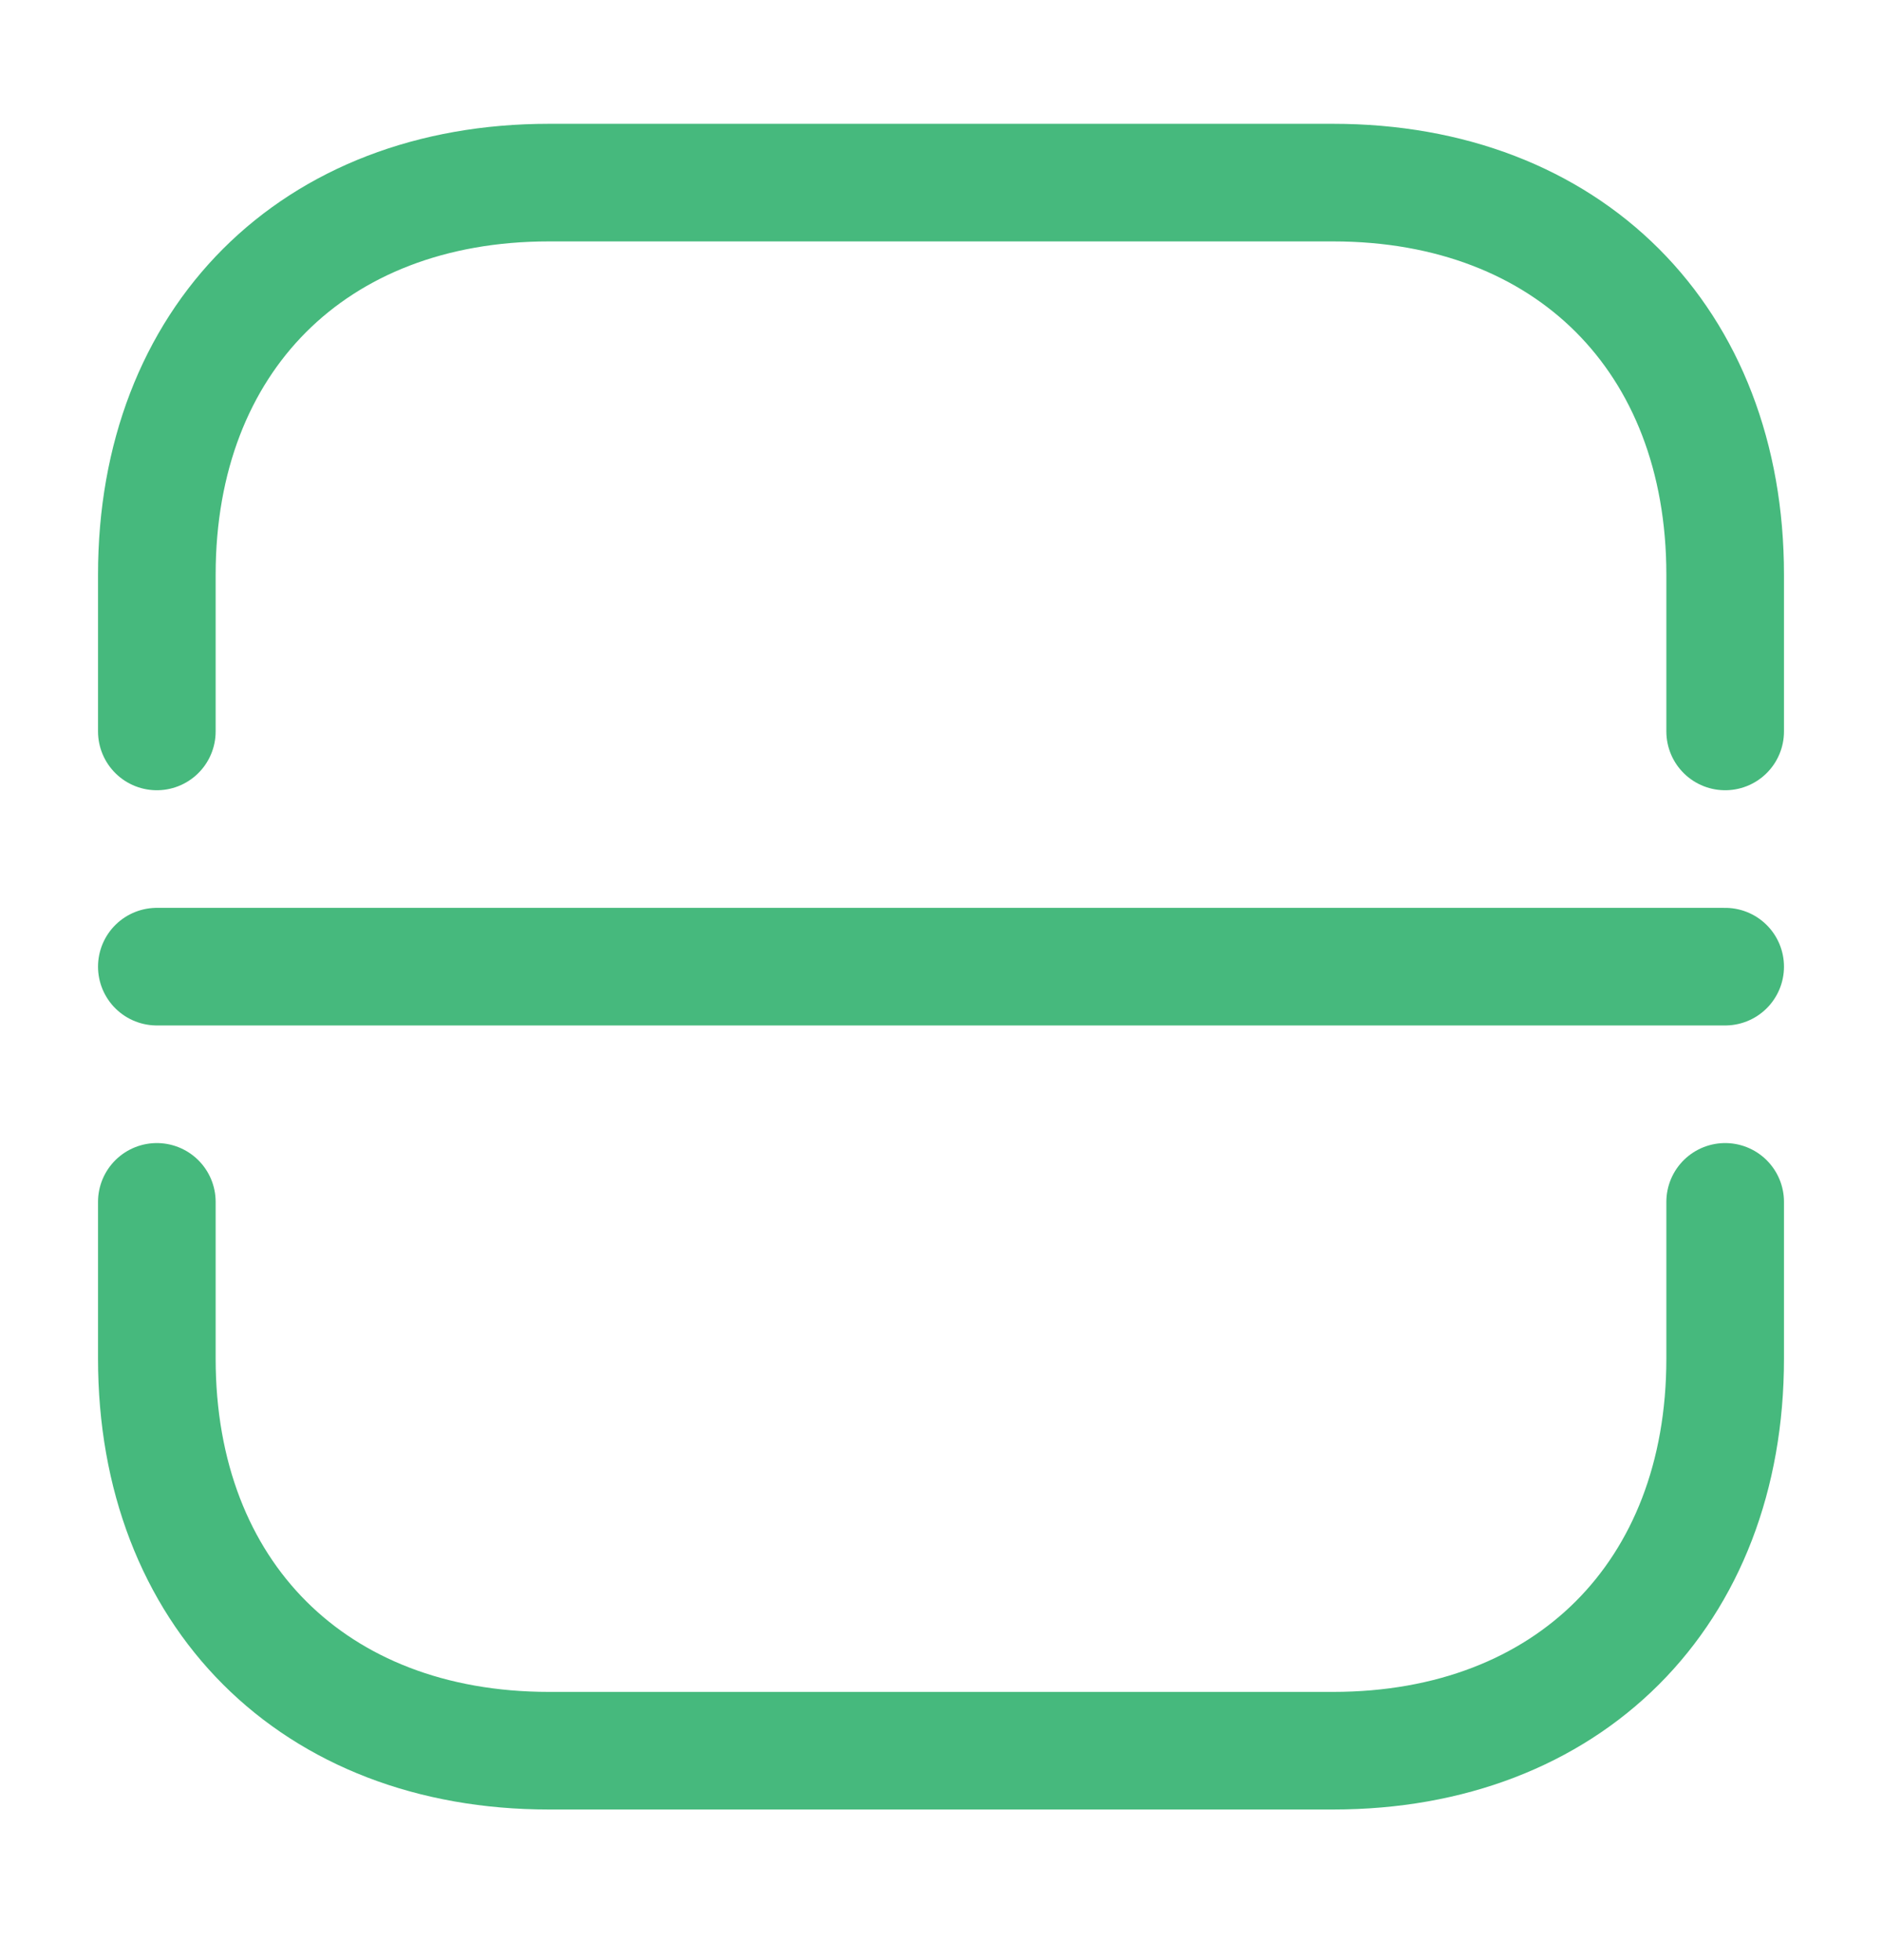 <svg width="24" height="25" viewBox="0 0 24 25" fill="none" xmlns="http://www.w3.org/2000/svg">
<path d="M2 9.329V7.329C2 4.329 4 2.329 7 2.329H17C20 2.329 22 4.329 22 7.329V9.329" stroke="#46B97D" stroke-width="1.5" stroke-miterlimit="10" stroke-linecap="round" stroke-linejoin="round"/>
<path d="M2 15.329V17.329C2 20.329 4 22.329 7 22.329H17C20 22.329 22 20.329 22 17.329V15.329" stroke="#46B97D" stroke-width="1.5" stroke-miterlimit="10" stroke-linecap="round" stroke-linejoin="round"/>
<path d="M2 12.329H22" stroke="#46B97D" stroke-width="1.5" stroke-miterlimit="10" stroke-linecap="round" stroke-linejoin="round"/>
</svg>
